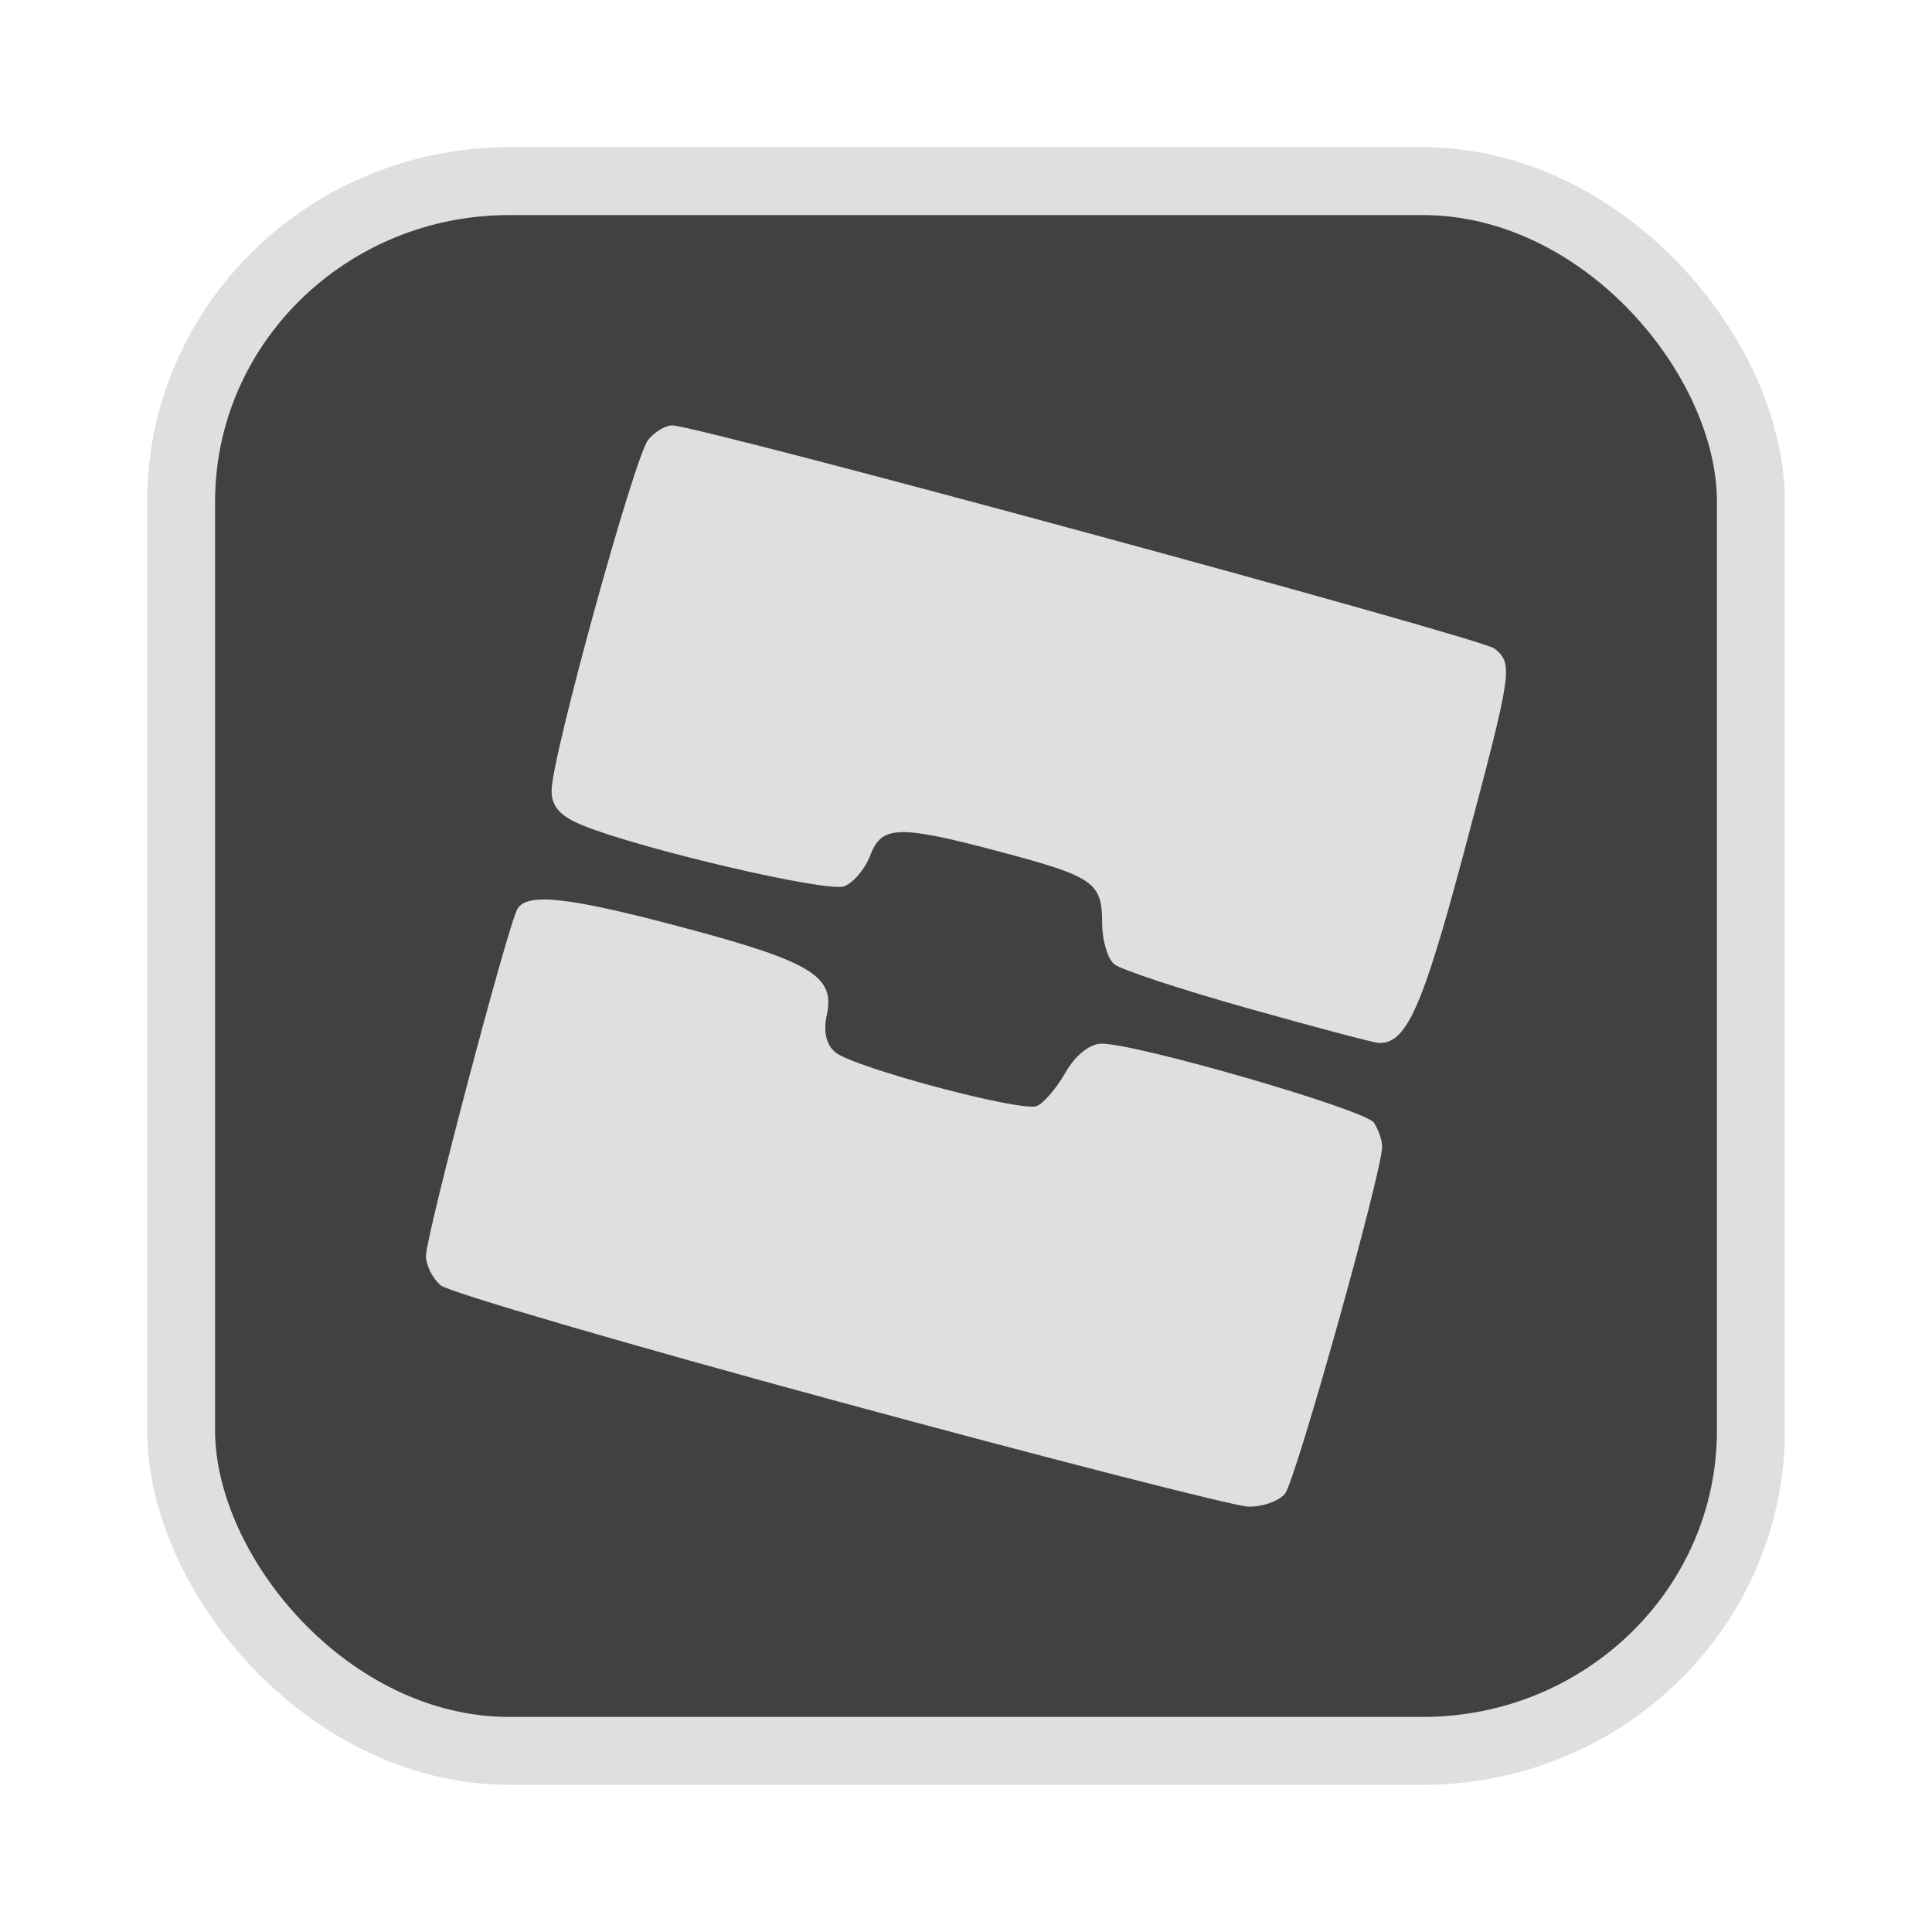 <?xml version="1.0" encoding="UTF-8" standalone="no"?>
<svg
   width="64"
   height="64"
   version="1.1"
   id="svg73"
   sodipodi:docname="audacious.svg"
   inkscape:version="1.4.2 (ebf0e940d0, 2025-05-08)"
   xmlns:inkscape="http://www.inkscape.org/namespaces/inkscape"
   xmlns:sodipodi="http://sodipodi.sourceforge.net/DTD/sodipodi-0.dtd"
   xmlns="http://www.w3.org/2000/svg"
   xmlns:svg="http://www.w3.org/2000/svg"
   xmlns:rdf="http://www.w3.org/1999/02/22-rdf-syntax-ns#"
   xmlns:cc="http://creativecommons.org/ns#"
   xmlns:dc="http://purl.org/dc/elements/1.1/">
  <sodipodi:namedview
     pagecolor="#f5f7fa"
     bordercolor="#666666"
     borderopacity="1"
     objecttolerance="10"
     gridtolerance="10"
     guidetolerance="10"
     inkscape:pageopacity="0"
     inkscape:pageshadow="2"
     inkscape:window-width="1377"
     inkscape:window-height="886"
     id="namedview75"
     showgrid="false"
     inkscape:zoom="6.2890624"
     inkscape:cx="47.622361"
     inkscape:cy="45.396274"
     inkscape:window-x="264"
     inkscape:window-y="84"
     inkscape:window-maximized="0"
     inkscape:current-layer="g877"
     inkscape:document-rotation="0"
     inkscape:pagecheckerboard="0"
     inkscape:showpageshadow="2"
     inkscape:deskcolor="#d1d1d1" />
  <defs
     id="defs29" />
  <circle
     cx="32.516"
     cy="31.878"
     r="0"
     fill="url(#b)"
     stroke-width="1.571"
     id="circle41"
     style="fill:url(#b)" />
  <g
     aria-label="GZ"
     transform="matrix(1.221,0,0,0.819,0.496,-0.166)"
     id="text93"
     style="font-weight:bold;font-size:11.526px;line-height:1.25;font-family:sans-serif;-inkscape-font-specification:'sans-serif Bold';fill:#f2f2f2;stroke-width:0.288" />
  <g
     id="g877"
     transform="matrix(1.1,0,0,1.1,-3.185,-3.207)">
    <rect
       x="8.35"
       y="8.37"
       width="47.273"
       height="47.273"
       rx="9.883"
       ry="9.649"
       fill="url(#linearGradient862)"
       stroke-width="3.054"
       id="rect35-7-3"
       style="fill:#414141;fill-opacity:1;stroke:#dfdfdf;stroke-width:2.045;stroke-dasharray:none;stroke-opacity:1" />
    <path
       style="fill:#dfdfdf;stroke-width:0.909;fill-opacity:1"
       d="m 28.171,45.131 c -6.354,-1.723 -11.754,-3.301 -12,-3.505 -0.246,-0.204 -0.448,-0.605 -0.448,-0.889 0,-0.601 2.481,-10.009 2.758,-10.456 0.306,-0.495 1.573,-0.347 5.097,0.596 3.759,1.006 4.471,1.446 4.216,2.603 -0.109,0.495 -0.018,0.897 0.254,1.123 0.554,0.46 5.593,1.805 6.07,1.621 0.203,-0.079 0.592,-0.534 0.865,-1.011 0.294,-0.515 0.735,-0.868 1.085,-0.868 1.085,0 7.961,1.996 8.205,2.382 0.133,0.21 0.244,0.532 0.246,0.716 0.01,0.722 -2.607,10.07 -2.927,10.456 -0.187,0.225 -0.684,0.4 -1.104,0.388 C 40.067,48.274 34.524,46.855 28.171,45.131 Z M 40.45,33.273 c -2,-0.563 -3.8,-1.157 -4,-1.321 -0.2,-0.164 -0.364,-0.724 -0.364,-1.245 0,-1.217 -0.25,-1.391 -3.074,-2.141 -3.066,-0.814 -3.564,-0.799 -3.91,0.112 -0.154,0.404 -0.506,0.822 -0.783,0.928 -0.501,0.192 -6.067,-1.104 -7.869,-1.832 -0.683,-0.276 -0.945,-0.568 -0.944,-1.052 0.003,-1.006 2.501,-10.071 2.912,-10.566 0.197,-0.237 0.519,-0.43 0.717,-0.43 0.772,0 24.395,6.411 24.77,6.722 0.567,0.471 0.543,0.633 -0.933,6.171 -1.247,4.679 -1.739,5.766 -2.578,5.701 -0.169,-0.013 -1.944,-0.484 -3.944,-1.047 z"
       id="path1" />
  </g>
</svg>
